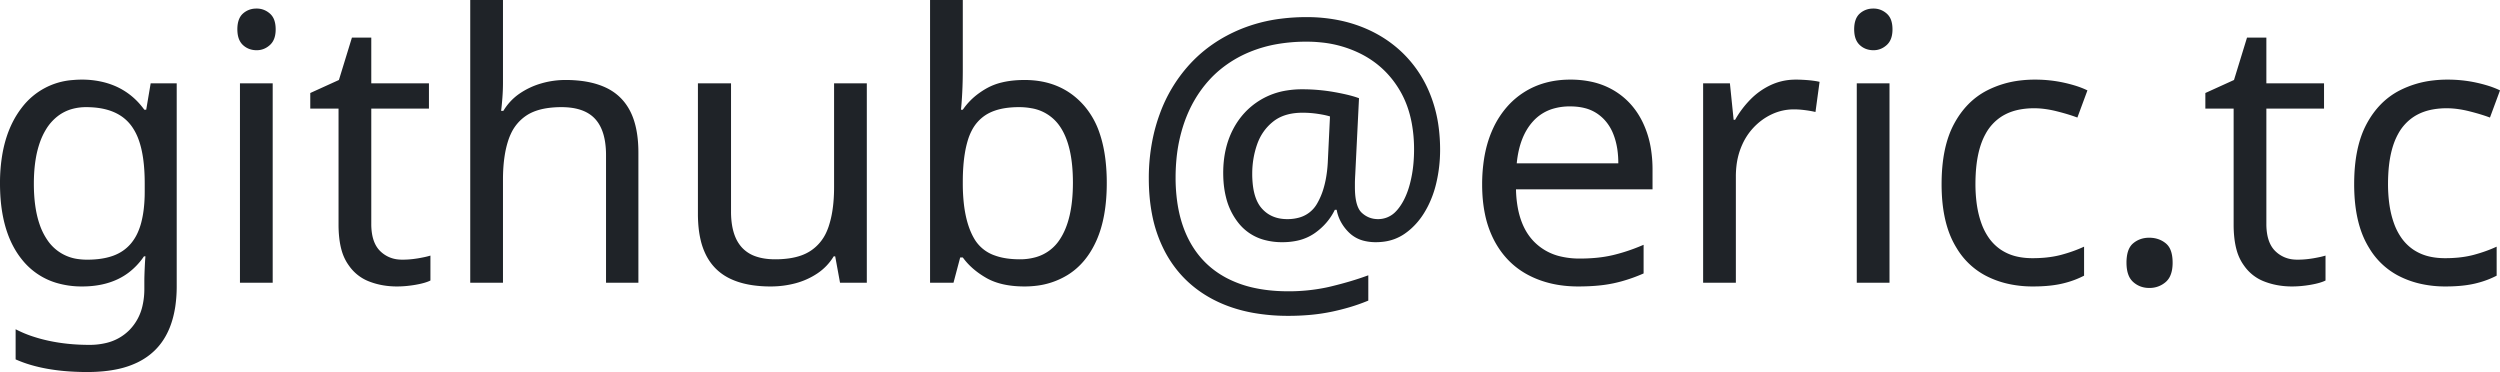 <svg width="94.08" height="14" viewBox="0 0 94.08 14" xmlns="http://www.w3.org/2000/svg"><g id="svgGroup" stroke-linecap="round" fill-rule="evenodd" font-size="9pt">

<style>
    path {
        fill: #1f2328;
    }
    @media (prefers-color-scheme: dark) {
        path {
            fill: #f0f6fc; 
        }
    }
</style>

<path d="M 50.302 7.896 L 50.232 7.896 Q 49.98 8.414 49.49 8.764 A 1.826 1.826 0 0 1 48.799 9.061 A 2.603 2.603 0 0 1 48.258 9.114 A 2.533 2.533 0 0 1 47.559 9.023 A 1.847 1.847 0 0 1 46.613 8.4 A 2.482 2.482 0 0 1 46.136 7.42 Q 46.045 7.058 46.034 6.633 A 4.616 4.616 0 0 1 46.032 6.51 Q 46.032 5.586 46.396 4.879 Q 46.76 4.172 47.425 3.766 A 2.744 2.744 0 0 1 48.442 3.402 A 3.608 3.608 0 0 1 49 3.36 Q 49.616 3.36 50.211 3.465 A 9.079 9.079 0 0 1 50.558 3.533 Q 50.874 3.601 51.092 3.678 A 2.499 2.499 0 0 1 51.142 3.696 L 51.002 6.538 Q 50.989 6.77 50.988 6.877 A 1.85 1.85 0 0 0 50.988 6.895 L 50.988 7.042 Q 50.988 7.584 51.132 7.855 A 0.567 0.567 0 0 0 51.247 8.008 Q 51.506 8.246 51.856 8.246 A 0.912 0.912 0 0 0 52.538 7.948 A 1.25 1.25 0 0 0 52.591 7.889 Q 52.852 7.579 53.008 7.091 A 3.618 3.618 0 0 0 53.053 6.937 A 4.606 4.606 0 0 0 53.191 6.147 A 5.776 5.776 0 0 0 53.214 5.628 A 5.393 5.393 0 0 0 53.127 4.636 Q 53.013 4.023 52.746 3.525 A 3.358 3.358 0 0 0 52.689 3.423 Q 52.164 2.52 51.247 2.044 A 4.243 4.243 0 0 0 49.734 1.598 A 5.261 5.261 0 0 0 49.168 1.568 A 6.388 6.388 0 0 0 48.053 1.661 A 4.879 4.879 0 0 0 47.054 1.946 A 4.353 4.353 0 0 0 45.904 2.63 A 3.979 3.979 0 0 0 45.507 3.01 Q 44.884 3.696 44.562 4.627 A 5.871 5.871 0 0 0 44.272 5.994 A 7.215 7.215 0 0 0 44.24 6.678 A 6.42 6.42 0 0 0 44.321 7.725 Q 44.439 8.44 44.73 9.009 Q 45.22 9.968 46.165 10.465 A 4.113 4.113 0 0 0 47.253 10.845 Q 47.729 10.944 48.277 10.959 A 7.313 7.313 0 0 0 48.482 10.962 A 6.964 6.964 0 0 0 49.912 10.819 A 6.385 6.385 0 0 0 50.113 10.773 Q 50.865 10.59 51.453 10.374 A 8.883 8.883 0 0 0 51.492 10.36 L 51.492 11.312 A 6.911 6.911 0 0 1 50.768 11.567 A 8.802 8.802 0 0 1 50.141 11.725 A 7.063 7.063 0 0 1 49.248 11.855 A 9.161 9.161 0 0 1 48.482 11.886 A 7.404 7.404 0 0 1 47.15 11.772 Q 46.363 11.628 45.717 11.302 A 4.617 4.617 0 0 1 45.654 11.27 Q 44.478 10.654 43.855 9.499 A 5.027 5.027 0 0 1 43.351 8.051 Q 43.234 7.44 43.232 6.742 A 8.417 8.417 0 0 1 43.232 6.72 A 7.34 7.34 0 0 1 43.415 5.056 A 6.435 6.435 0 0 1 43.638 4.305 A 5.584 5.584 0 0 1 44.76 2.431 A 5.409 5.409 0 0 1 44.814 2.373 Q 45.584 1.554 46.683 1.099 A 5.931 5.931 0 0 1 48.209 0.703 A 7.584 7.584 0 0 1 49.168 0.644 A 6.071 6.071 0 0 1 50.465 0.778 A 5.185 5.185 0 0 1 51.177 0.987 Q 52.094 1.33 52.773 1.981 A 4.429 4.429 0 0 1 53.8 3.499 A 5.082 5.082 0 0 1 53.823 3.556 A 5.094 5.094 0 0 1 54.142 4.804 A 6.514 6.514 0 0 1 54.194 5.642 Q 54.194 6.286 54.047 6.902 A 3.862 3.862 0 0 1 53.736 7.759 A 3.474 3.474 0 0 1 53.592 8.015 A 2.687 2.687 0 0 1 53.102 8.606 A 2.426 2.426 0 0 1 52.836 8.813 A 1.764 1.764 0 0 1 52.072 9.095 A 2.286 2.286 0 0 1 51.772 9.114 A 1.801 1.801 0 0 1 51.346 9.066 A 1.222 1.222 0 0 1 50.757 8.743 A 1.678 1.678 0 0 1 50.434 8.299 A 1.492 1.492 0 0 1 50.302 7.896 Z M 18.928 0 L 18.928 3.122 A 7.298 7.298 0 0 1 18.907 3.664 A 8.46 8.46 0 0 1 18.907 3.668 Q 18.886 3.944 18.859 4.165 A 7.767 7.767 0 0 1 18.858 4.172 L 18.942 4.172 Q 19.18 3.78 19.544 3.528 A 2.827 2.827 0 0 1 20.342 3.147 A 3.148 3.148 0 0 1 20.356 3.143 Q 20.804 3.01 21.28 3.01 A 4.791 4.791 0 0 1 21.92 3.05 Q 22.259 3.096 22.543 3.194 A 2.51 2.51 0 0 1 22.799 3.297 Q 23.408 3.584 23.716 4.186 Q 23.957 4.657 24.01 5.352 A 5.357 5.357 0 0 1 24.024 5.754 L 24.024 10.64 L 22.806 10.64 L 22.806 5.838 A 3.25 3.25 0 0 0 22.77 5.338 Q 22.686 4.795 22.4 4.48 Q 21.994 4.032 21.126 4.032 A 3.652 3.652 0 0 0 20.637 4.063 Q 20.137 4.13 19.81 4.347 A 1.646 1.646 0 0 0 19.225 5.036 A 2.146 2.146 0 0 0 19.131 5.271 A 3.601 3.601 0 0 0 18.996 5.833 Q 18.928 6.252 18.928 6.762 L 18.928 10.64 L 17.696 10.64 L 17.696 0 L 18.928 0 Z M 5.432 4.13 L 5.502 4.13 L 5.67 3.136 L 6.65 3.136 L 6.65 10.766 A 5.159 5.159 0 0 1 6.595 11.545 Q 6.53 11.966 6.392 12.316 A 2.845 2.845 0 0 1 6.286 12.551 Q 5.922 13.272 5.18 13.636 A 3.249 3.249 0 0 1 4.453 13.885 Q 3.936 14 3.29 14 A 9.655 9.655 0 0 1 2.424 13.963 A 7.547 7.547 0 0 1 1.799 13.881 A 5.784 5.784 0 0 1 1.119 13.721 A 4.49 4.49 0 0 1 0.588 13.524 L 0.588 12.39 A 4.253 4.253 0 0 0 1.205 12.652 A 5.716 5.716 0 0 0 1.834 12.824 Q 2.548 12.978 3.36 12.978 A 2.65 2.65 0 0 0 3.998 12.906 A 1.811 1.811 0 0 0 4.879 12.411 A 1.886 1.886 0 0 0 5.365 11.495 A 2.817 2.817 0 0 0 5.432 10.864 L 5.432 10.57 Q 5.432 10.441 5.44 10.227 A 22.482 22.482 0 0 1 5.446 10.087 Q 5.459 9.797 5.472 9.667 A 1.825 1.825 0 0 1 5.474 9.646 L 5.418 9.646 A 2.581 2.581 0 0 1 4.838 10.261 A 2.353 2.353 0 0 1 4.445 10.5 Q 3.864 10.78 3.094 10.78 A 3.324 3.324 0 0 1 2.092 10.636 A 2.603 2.603 0 0 1 0.819 9.758 Q 0.141 8.912 0.024 7.508 A 7.33 7.33 0 0 1 0 6.902 A 6.371 6.371 0 0 1 0.097 5.757 Q 0.217 5.102 0.485 4.58 A 3.377 3.377 0 0 1 0.819 4.053 A 2.64 2.64 0 0 1 2.751 3.011 A 3.655 3.655 0 0 1 3.08 2.996 A 3.384 3.384 0 0 1 3.868 3.085 A 2.828 2.828 0 0 1 4.417 3.276 A 2.601 2.601 0 0 1 5.324 3.991 A 3.105 3.105 0 0 1 5.432 4.13 Z M 31.388 3.136 L 32.62 3.136 L 32.62 10.64 L 31.612 10.64 L 31.43 9.646 L 31.374 9.646 Q 31.136 10.038 30.758 10.29 Q 30.38 10.542 29.932 10.661 A 3.628 3.628 0 0 1 29.025 10.78 A 4.013 4.013 0 0 1 28.994 10.78 A 4.641 4.641 0 0 1 28.338 10.736 Q 27.86 10.668 27.489 10.493 Q 26.88 10.206 26.572 9.604 A 2.547 2.547 0 0 1 26.363 9.016 Q 26.298 8.736 26.276 8.407 A 5.284 5.284 0 0 1 26.264 8.05 L 26.264 3.136 L 27.51 3.136 L 27.51 7.966 A 3.163 3.163 0 0 0 27.546 8.459 Q 27.587 8.718 27.675 8.926 A 1.351 1.351 0 0 0 27.916 9.31 A 1.256 1.256 0 0 0 28.454 9.653 Q 28.656 9.722 28.904 9.746 A 2.857 2.857 0 0 0 29.176 9.758 A 3.63 3.63 0 0 0 29.689 9.724 Q 29.955 9.686 30.172 9.606 A 1.637 1.637 0 0 0 30.499 9.443 A 1.647 1.647 0 0 0 31.107 8.72 A 2.136 2.136 0 0 0 31.185 8.519 A 3.639 3.639 0 0 0 31.324 7.937 Q 31.37 7.645 31.383 7.31 A 6.913 6.913 0 0 0 31.388 7.042 L 31.388 3.136 Z M 36.232 0 L 36.232 2.59 A 19.506 19.506 0 0 1 36.227 3.05 A 15.797 15.797 0 0 1 36.211 3.479 A 18.295 18.295 0 0 1 36.2 3.675 Q 36.187 3.887 36.172 4.041 A 5.037 5.037 0 0 1 36.162 4.13 L 36.232 4.13 A 2.496 2.496 0 0 1 36.848 3.503 A 3.079 3.079 0 0 1 37.114 3.332 A 2.236 2.236 0 0 1 37.704 3.102 Q 37.965 3.039 38.27 3.019 A 4.409 4.409 0 0 1 38.556 3.01 Q 39.956 3.01 40.803 3.983 A 3.068 3.068 0 0 1 41.382 5.018 Q 41.539 5.477 41.604 6.04 A 7.404 7.404 0 0 1 41.65 6.888 Q 41.65 8.176 41.265 9.044 Q 40.88 9.912 40.18 10.346 A 2.895 2.895 0 0 1 38.95 10.759 A 3.647 3.647 0 0 1 38.556 10.78 Q 37.674 10.78 37.114 10.458 Q 36.554 10.136 36.232 9.688 L 36.134 9.688 L 35.882 10.64 L 35 10.64 L 35 0 L 36.232 0 Z M 62.188 6.384 L 62.188 7.126 L 57.05 7.126 A 4.274 4.274 0 0 0 57.129 7.88 Q 57.213 8.292 57.383 8.616 A 2.055 2.055 0 0 0 57.701 9.065 A 2.036 2.036 0 0 0 58.763 9.658 A 3.063 3.063 0 0 0 59.444 9.73 A 6.534 6.534 0 0 0 60.078 9.701 Q 60.395 9.67 60.672 9.606 A 3.919 3.919 0 0 0 60.711 9.597 A 6.756 6.756 0 0 0 61.484 9.36 A 8.077 8.077 0 0 0 61.852 9.212 L 61.852 10.29 A 6.053 6.053 0 0 1 61.008 10.591 A 5.307 5.307 0 0 1 60.718 10.661 A 5.017 5.017 0 0 1 60.193 10.742 Q 59.922 10.77 59.615 10.777 A 9.365 9.365 0 0 1 59.388 10.78 Q 58.324 10.78 57.505 10.346 Q 56.686 9.912 56.231 9.051 A 3.737 3.737 0 0 1 55.883 8.061 Q 55.776 7.548 55.776 6.944 A 6.163 6.163 0 0 1 55.85 5.967 Q 55.938 5.418 56.132 4.959 A 3.691 3.691 0 0 1 56.189 4.83 A 3.38 3.38 0 0 1 56.758 3.969 A 2.955 2.955 0 0 1 57.351 3.472 Q 58.1 2.996 59.094 2.996 A 3.734 3.734 0 0 1 59.887 3.076 A 2.805 2.805 0 0 1 60.753 3.416 Q 61.446 3.836 61.817 4.599 A 3.605 3.605 0 0 1 62.127 5.596 A 4.854 4.854 0 0 1 62.188 6.384 Z M 16.198 9.618 L 16.198 10.556 Q 16.011 10.65 15.67 10.711 A 4.188 4.188 0 0 1 15.638 10.717 Q 15.274 10.78 14.938 10.78 Q 14.35 10.78 13.853 10.577 A 1.635 1.635 0 0 1 13.144 10.013 A 2.07 2.07 0 0 1 13.048 9.87 A 1.822 1.822 0 0 1 12.854 9.414 Q 12.792 9.193 12.764 8.928 A 4.459 4.459 0 0 1 12.74 8.456 L 12.74 4.088 L 11.676 4.088 L 11.676 3.5 L 12.754 3.01 L 13.244 1.414 L 13.972 1.414 L 13.972 3.136 L 16.142 3.136 L 16.142 4.088 L 13.972 4.088 L 13.972 8.428 A 2.268 2.268 0 0 0 14.001 8.804 Q 14.07 9.212 14.301 9.443 A 1.11 1.11 0 0 0 14.998 9.765 A 1.508 1.508 0 0 0 15.148 9.772 A 3.463 3.463 0 0 0 15.676 9.73 A 3.826 3.826 0 0 0 15.722 9.723 A 5.768 5.768 0 0 0 15.911 9.688 Q 15.995 9.672 16.067 9.654 A 2.373 2.373 0 0 0 16.198 9.618 Z M 87.514 9.618 L 87.514 10.556 Q 87.327 10.65 86.986 10.711 A 4.188 4.188 0 0 1 86.954 10.717 Q 86.59 10.78 86.254 10.78 Q 85.666 10.78 85.169 10.577 A 1.635 1.635 0 0 1 84.46 10.013 A 2.07 2.07 0 0 1 84.364 9.87 A 1.822 1.822 0 0 1 84.17 9.414 Q 84.108 9.193 84.08 8.928 A 4.459 4.459 0 0 1 84.056 8.456 L 84.056 4.088 L 82.992 4.088 L 82.992 3.5 L 84.07 3.01 L 84.56 1.414 L 85.288 1.414 L 85.288 3.136 L 87.458 3.136 L 87.458 4.088 L 85.288 4.088 L 85.288 8.428 A 2.268 2.268 0 0 0 85.317 8.804 Q 85.386 9.212 85.617 9.443 A 1.11 1.11 0 0 0 86.314 9.765 A 1.508 1.508 0 0 0 86.464 9.772 A 3.463 3.463 0 0 0 86.992 9.73 A 3.826 3.826 0 0 0 87.038 9.723 A 5.768 5.768 0 0 0 87.227 9.688 Q 87.311 9.672 87.383 9.654 A 2.373 2.373 0 0 0 87.514 9.618 Z M 78.554 3.402 L 78.176 4.424 A 5.87 5.87 0 0 0 77.861 4.316 Q 77.644 4.249 77.392 4.186 A 3.889 3.889 0 0 0 76.919 4.097 A 3.039 3.039 0 0 0 76.552 4.074 A 2.928 2.928 0 0 0 76.023 4.119 Q 75.708 4.177 75.455 4.309 A 1.692 1.692 0 0 0 75.306 4.396 A 1.792 1.792 0 0 0 74.718 5.044 A 2.362 2.362 0 0 0 74.578 5.348 Q 74.385 5.858 74.349 6.571 A 6.73 6.73 0 0 0 74.34 6.916 A 5.628 5.628 0 0 0 74.379 7.599 Q 74.421 7.943 74.509 8.236 A 3.041 3.041 0 0 0 74.578 8.442 A 2.279 2.279 0 0 0 74.832 8.934 A 1.747 1.747 0 0 0 75.292 9.394 A 1.814 1.814 0 0 0 75.932 9.661 Q 76.179 9.714 76.464 9.716 A 3.141 3.141 0 0 0 76.482 9.716 A 5.145 5.145 0 0 0 76.993 9.692 Q 77.26 9.665 77.492 9.609 A 3.033 3.033 0 0 0 77.567 9.59 Q 78.036 9.464 78.428 9.282 L 78.428 10.374 A 3.415 3.415 0 0 1 77.79 10.625 A 3.963 3.963 0 0 1 77.595 10.675 Q 77.241 10.757 76.774 10.775 A 7.153 7.153 0 0 1 76.496 10.78 A 4.163 4.163 0 0 1 75.501 10.665 A 3.439 3.439 0 0 1 74.725 10.374 A 2.777 2.777 0 0 1 73.638 9.345 A 3.481 3.481 0 0 1 73.507 9.114 Q 73.146 8.414 73.08 7.394 A 7.281 7.281 0 0 1 73.066 6.93 Q 73.066 5.544 73.528 4.676 Q 73.99 3.808 74.781 3.402 A 3.675 3.675 0 0 1 76.03 3.028 A 4.591 4.591 0 0 1 76.58 2.996 Q 77.154 2.996 77.686 3.115 A 5.439 5.439 0 0 1 78.05 3.209 Q 78.223 3.26 78.368 3.319 A 2.509 2.509 0 0 1 78.554 3.402 Z M 94.08 3.402 L 93.702 4.424 A 5.87 5.87 0 0 0 93.387 4.316 Q 93.17 4.249 92.918 4.186 A 3.889 3.889 0 0 0 92.445 4.097 A 3.039 3.039 0 0 0 92.078 4.074 A 2.928 2.928 0 0 0 91.549 4.119 Q 91.234 4.177 90.981 4.309 A 1.692 1.692 0 0 0 90.832 4.396 A 1.792 1.792 0 0 0 90.244 5.044 A 2.362 2.362 0 0 0 90.104 5.348 Q 89.911 5.858 89.875 6.571 A 6.73 6.73 0 0 0 89.866 6.916 A 5.628 5.628 0 0 0 89.905 7.599 Q 89.947 7.943 90.035 8.236 A 3.041 3.041 0 0 0 90.104 8.442 A 2.279 2.279 0 0 0 90.358 8.934 A 1.747 1.747 0 0 0 90.818 9.394 A 1.814 1.814 0 0 0 91.458 9.661 Q 91.705 9.714 91.99 9.716 A 3.141 3.141 0 0 0 92.008 9.716 A 5.145 5.145 0 0 0 92.519 9.692 Q 92.786 9.665 93.018 9.609 A 3.033 3.033 0 0 0 93.093 9.59 Q 93.562 9.464 93.954 9.282 L 93.954 10.374 A 3.415 3.415 0 0 1 93.316 10.625 A 3.963 3.963 0 0 1 93.121 10.675 Q 92.767 10.757 92.3 10.775 A 7.153 7.153 0 0 1 92.022 10.78 A 4.163 4.163 0 0 1 91.027 10.665 A 3.439 3.439 0 0 1 90.251 10.374 A 2.777 2.777 0 0 1 89.164 9.345 A 3.481 3.481 0 0 1 89.033 9.114 Q 88.672 8.414 88.606 7.394 A 7.281 7.281 0 0 1 88.592 6.93 Q 88.592 5.544 89.054 4.676 Q 89.516 3.808 90.307 3.402 A 3.675 3.675 0 0 1 91.556 3.028 A 4.591 4.591 0 0 1 92.106 2.996 Q 92.68 2.996 93.212 3.115 A 5.439 5.439 0 0 1 93.576 3.209 Q 93.749 3.26 93.894 3.319 A 2.509 2.509 0 0 1 94.08 3.402 Z M 68.474 3.08 L 68.32 4.214 A 3.723 3.723 0 0 0 68.104 4.171 A 4.718 4.718 0 0 0 67.921 4.144 Q 67.704 4.116 67.508 4.116 Q 67.074 4.116 66.682 4.298 Q 66.29 4.48 65.982 4.809 A 2.306 2.306 0 0 0 65.569 5.431 A 2.728 2.728 0 0 0 65.499 5.6 A 2.679 2.679 0 0 0 65.347 6.238 A 3.401 3.401 0 0 0 65.324 6.636 L 65.324 10.64 L 64.092 10.64 L 64.092 3.136 L 65.1 3.136 L 65.24 4.508 L 65.296 4.508 Q 65.534 4.088 65.87 3.745 Q 66.206 3.402 66.64 3.199 A 2.182 2.182 0 0 1 67.464 2.999 A 2.567 2.567 0 0 1 67.592 2.996 A 4.822 4.822 0 0 1 67.839 3.003 A 6.106 6.106 0 0 1 68.047 3.017 A 3.986 3.986 0 0 1 68.222 3.036 Q 68.317 3.048 68.401 3.064 A 2.201 2.201 0 0 1 68.474 3.08 Z M 9.03 3.136 L 10.262 3.136 L 10.262 10.64 L 9.03 10.64 L 9.03 3.136 Z M 69.874 3.136 L 71.106 3.136 L 71.106 10.64 L 69.874 10.64 L 69.874 3.136 Z M 5.446 7.196 L 5.446 6.902 Q 5.446 5.88 5.215 5.25 A 2.066 2.066 0 0 0 4.977 4.782 A 1.56 1.56 0 0 0 4.494 4.326 Q 4.066 4.069 3.434 4.037 A 3.64 3.64 0 0 0 3.248 4.032 A 1.964 1.964 0 0 0 2.707 4.103 A 1.584 1.584 0 0 0 2.177 4.368 A 1.819 1.819 0 0 0 1.728 4.875 A 2.575 2.575 0 0 0 1.505 5.348 A 3.618 3.618 0 0 0 1.347 5.965 Q 1.274 6.396 1.274 6.916 Q 1.274 7.808 1.486 8.43 A 2.423 2.423 0 0 0 1.785 9.037 A 1.645 1.645 0 0 0 2.981 9.754 A 2.346 2.346 0 0 0 3.276 9.772 A 3.747 3.747 0 0 0 3.715 9.748 Q 4.015 9.712 4.256 9.625 Q 4.662 9.478 4.928 9.163 A 1.749 1.749 0 0 0 5.183 8.753 A 2.414 2.414 0 0 0 5.32 8.358 A 3.696 3.696 0 0 0 5.406 7.894 Q 5.436 7.654 5.444 7.381 A 6.768 6.768 0 0 0 5.446 7.196 Z M 36.232 6.846 L 36.232 6.902 A 6.784 6.784 0 0 0 36.274 7.686 Q 36.371 8.512 36.687 9.023 A 1.426 1.426 0 0 0 37.445 9.617 Q 37.701 9.71 38.021 9.741 A 3.582 3.582 0 0 0 38.374 9.758 A 2.163 2.163 0 0 0 38.994 9.674 A 1.583 1.583 0 0 0 39.879 9.016 Q 40.376 8.274 40.376 6.874 Q 40.376 5.46 39.879 4.746 A 1.611 1.611 0 0 0 38.802 4.071 A 2.52 2.52 0 0 0 38.346 4.032 A 3.436 3.436 0 0 0 37.859 4.064 Q 37.397 4.131 37.086 4.333 A 1.512 1.512 0 0 0 36.572 4.907 A 2.094 2.094 0 0 0 36.428 5.257 A 3.709 3.709 0 0 0 36.309 5.772 Q 36.232 6.242 36.232 6.846 Z M 49.966 6.132 L 50.05 4.382 A 2.21 2.21 0 0 0 49.902 4.342 Q 49.764 4.31 49.588 4.284 Q 49.308 4.242 49.014 4.242 Q 48.416 4.242 48.02 4.497 A 1.355 1.355 0 0 0 47.908 4.578 Q 47.488 4.914 47.306 5.439 Q 47.124 5.964 47.124 6.538 A 3.558 3.558 0 0 0 47.152 7.002 Q 47.217 7.497 47.435 7.784 A 1.015 1.015 0 0 0 47.481 7.84 Q 47.838 8.246 48.44 8.246 A 1.631 1.631 0 0 0 48.887 8.189 A 1.114 1.114 0 0 0 49.567 7.658 A 2.605 2.605 0 0 0 49.812 7.077 Q 49.896 6.792 49.937 6.455 A 5.227 5.227 0 0 0 49.966 6.132 Z M 57.078 6.146 L 60.9 6.146 A 3.577 3.577 0 0 0 60.863 5.615 Q 60.814 5.294 60.704 5.026 A 1.706 1.706 0 0 0 60.37 4.499 A 1.592 1.592 0 0 0 60.109 4.277 A 1.482 1.482 0 0 0 59.622 4.064 Q 59.423 4.015 59.19 4.006 A 2.771 2.771 0 0 0 59.08 4.004 A 2.208 2.208 0 0 0 58.471 4.084 A 1.642 1.642 0 0 0 57.687 4.571 Q 57.176 5.138 57.078 6.146 Z M 80.042 9.631 A 1.676 1.676 0 0 0 80.024 9.884 Q 80.024 10.152 80.095 10.34 A 0.673 0.673 0 0 0 80.276 10.612 Q 80.528 10.836 80.878 10.836 A 1.163 1.163 0 0 0 80.906 10.836 A 0.915 0.915 0 0 0 81.501 10.612 A 0.652 0.652 0 0 0 81.663 10.396 Q 81.715 10.286 81.74 10.145 A 1.551 1.551 0 0 0 81.76 9.884 Q 81.76 9.601 81.683 9.41 A 0.617 0.617 0 0 0 81.501 9.156 Q 81.242 8.946 80.878 8.946 Q 80.528 8.946 80.276 9.156 Q 80.091 9.31 80.042 9.631 Z M 9.66 0.322 Q 9.94 0.322 10.157 0.511 A 0.583 0.583 0 0 1 10.325 0.768 Q 10.374 0.913 10.374 1.106 A 1.126 1.126 0 0 1 10.353 1.332 Q 10.326 1.465 10.263 1.567 A 0.583 0.583 0 0 1 10.157 1.694 Q 9.94 1.89 9.66 1.89 A 0.799 0.799 0 0 1 9.385 1.844 A 0.708 0.708 0 0 1 9.142 1.694 Q 8.959 1.523 8.936 1.203 A 1.33 1.33 0 0 1 8.932 1.106 Q 8.932 0.7 9.142 0.511 A 0.731 0.731 0 0 1 9.594 0.324 A 0.954 0.954 0 0 1 9.66 0.322 Z M 70.504 0.322 Q 70.784 0.322 71.001 0.511 A 0.583 0.583 0 0 1 71.169 0.768 Q 71.218 0.913 71.218 1.106 A 1.126 1.126 0 0 1 71.197 1.332 Q 71.17 1.465 71.107 1.567 A 0.583 0.583 0 0 1 71.001 1.694 Q 70.784 1.89 70.504 1.89 A 0.799 0.799 0 0 1 70.229 1.844 A 0.708 0.708 0 0 1 69.986 1.694 Q 69.803 1.523 69.78 1.203 A 1.33 1.33 0 0 1 69.776 1.106 Q 69.776 0.7 69.986 0.511 A 0.731 0.731 0 0 1 70.438 0.324 A 0.954 0.954 0 0 1 70.504 0.322 Z" vector-effect="non-scaling-stroke"/></g>
</svg>